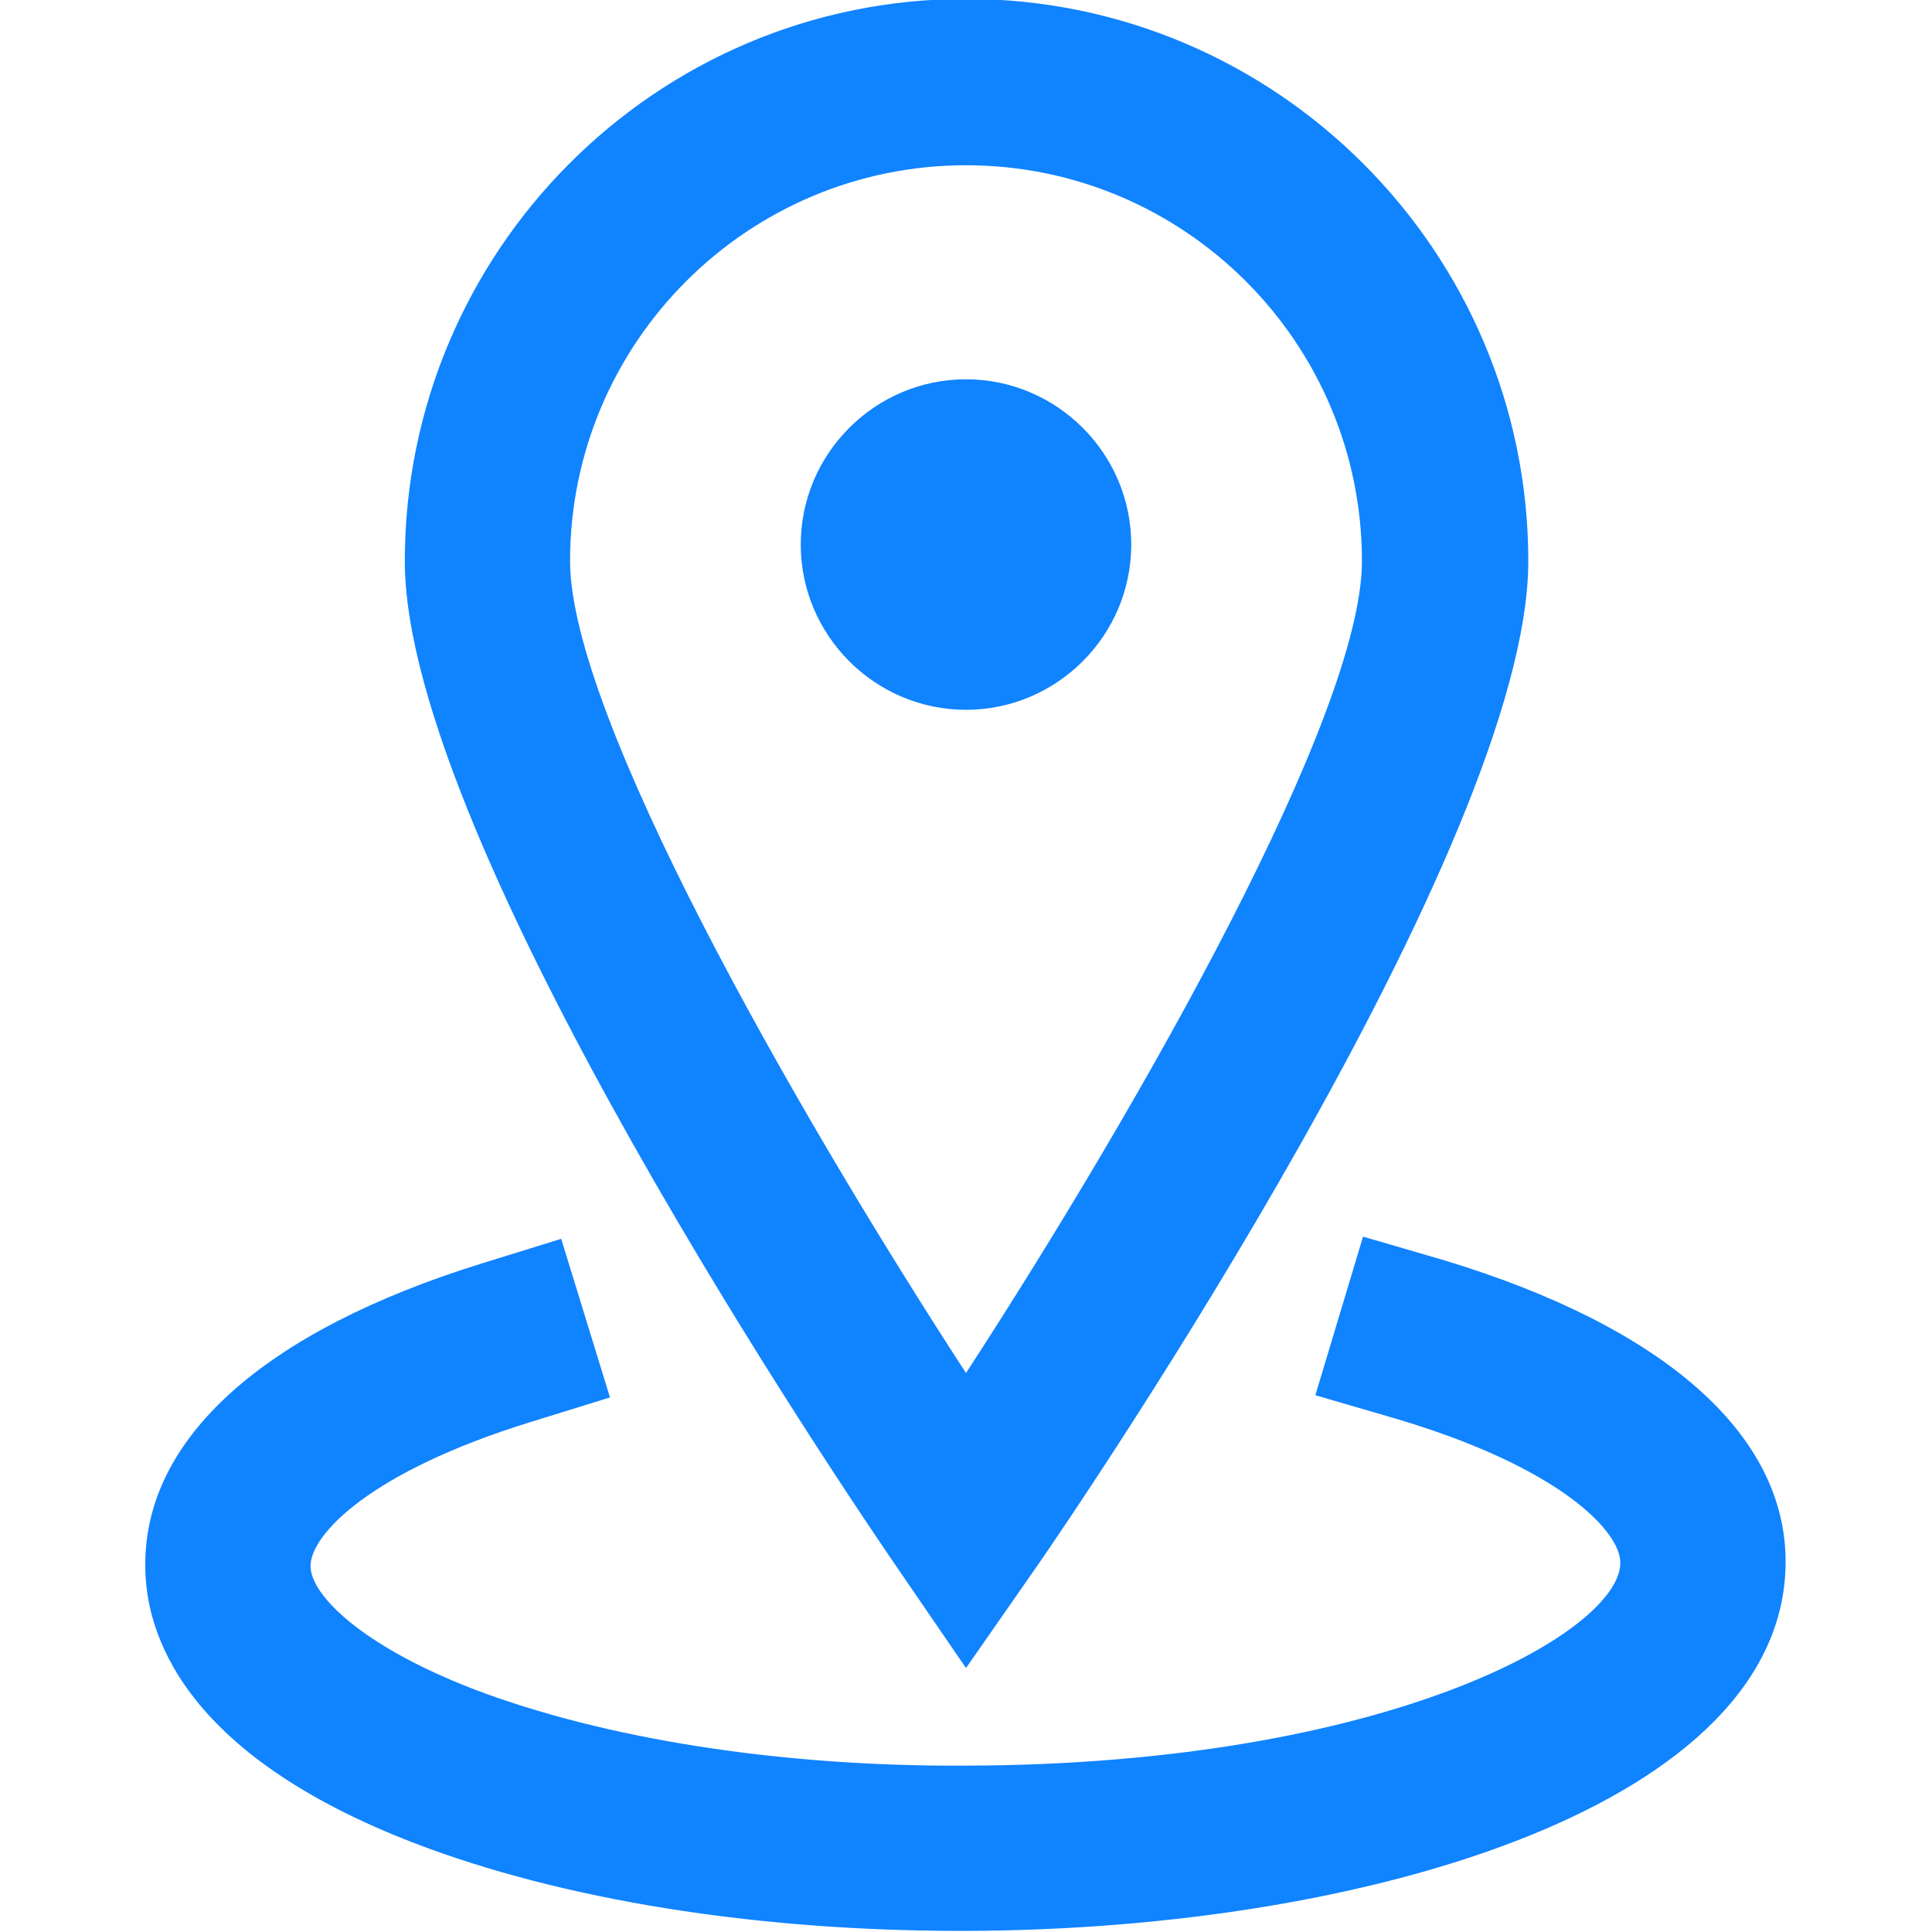 <?xml version="1.0" encoding="utf-8"?>
<!-- Generator: Adobe Illustrator 19.0.0, SVG Export Plug-In . SVG Version: 6.00 Build 0)  -->
<svg version="1.1" id="Capa_1" xmlns="http://www.w3.org/2000/svg" xmlns:xlink="http://www.w3.org/1999/xlink" x="0px" y="0px"
	 viewBox="2 -22.2 174.2 174.2" style="enable-background:new 2 -22.2 174.2 174.2;" xml:space="preserve">
<style type="text/css">
	.st0{fill:#1083FF;}
</style>
<g>
	<path class="st0" d="M89.1,128.2l6.2-8.9c4.6-6.6,44.5-65.4,44.5-90.9c0-27.9-22.7-50.7-50.7-50.7S38.5,0.5,38.5,28.4
		c0,25.4,39.9,84.2,44.5,90.9L89.1,128.2z M89.1-7.3c19.7,0,35.7,16,35.7,35.7c0,13.8-19.9,48.9-35.7,73.2
		C73.3,77.3,53.4,42.2,53.4,28.4C53.4,8.7,69.4-7.3,89.1-7.3z"/>
	<path class="st0" d="M132.1,91.4l-7.2-2.1l-4.3,14.3l7.2,2.1c14.9,4.4,20.3,10.2,20.3,13c0,6.2-20.8,18.2-59,18.3
		c-16.7,0.1-32.6-2.4-44.4-6.9c-10.1-3.9-14.7-8.5-14.7-11.1c0-2.8,5.3-8.5,19.9-13l7.1-2.2l-4.4-14.3l-7.1,2.2
		c-19.7,6.1-30.5,15.8-30.4,27.3c0,5.9,3.2,16.9,24.3,25c13.3,5.1,30.7,7.9,49.2,7.9c0.2,0,0.3,0,0.5,0
		c36.7-0.1,73.9-11.6,73.9-33.3C163,107.1,152,97.4,132.1,91.4z"/>
	<path class="st0" d="M104,26.9c0-8.2-6.7-14.9-14.9-14.9s-14.9,6.7-14.9,14.9s6.7,14.9,14.9,14.9S104,35.1,104,26.9z M89.1,34.3
		L89.1,34.3L89.1,34.3L89.1,34.3L89.1,34.3z"/>
</g>
</svg>
